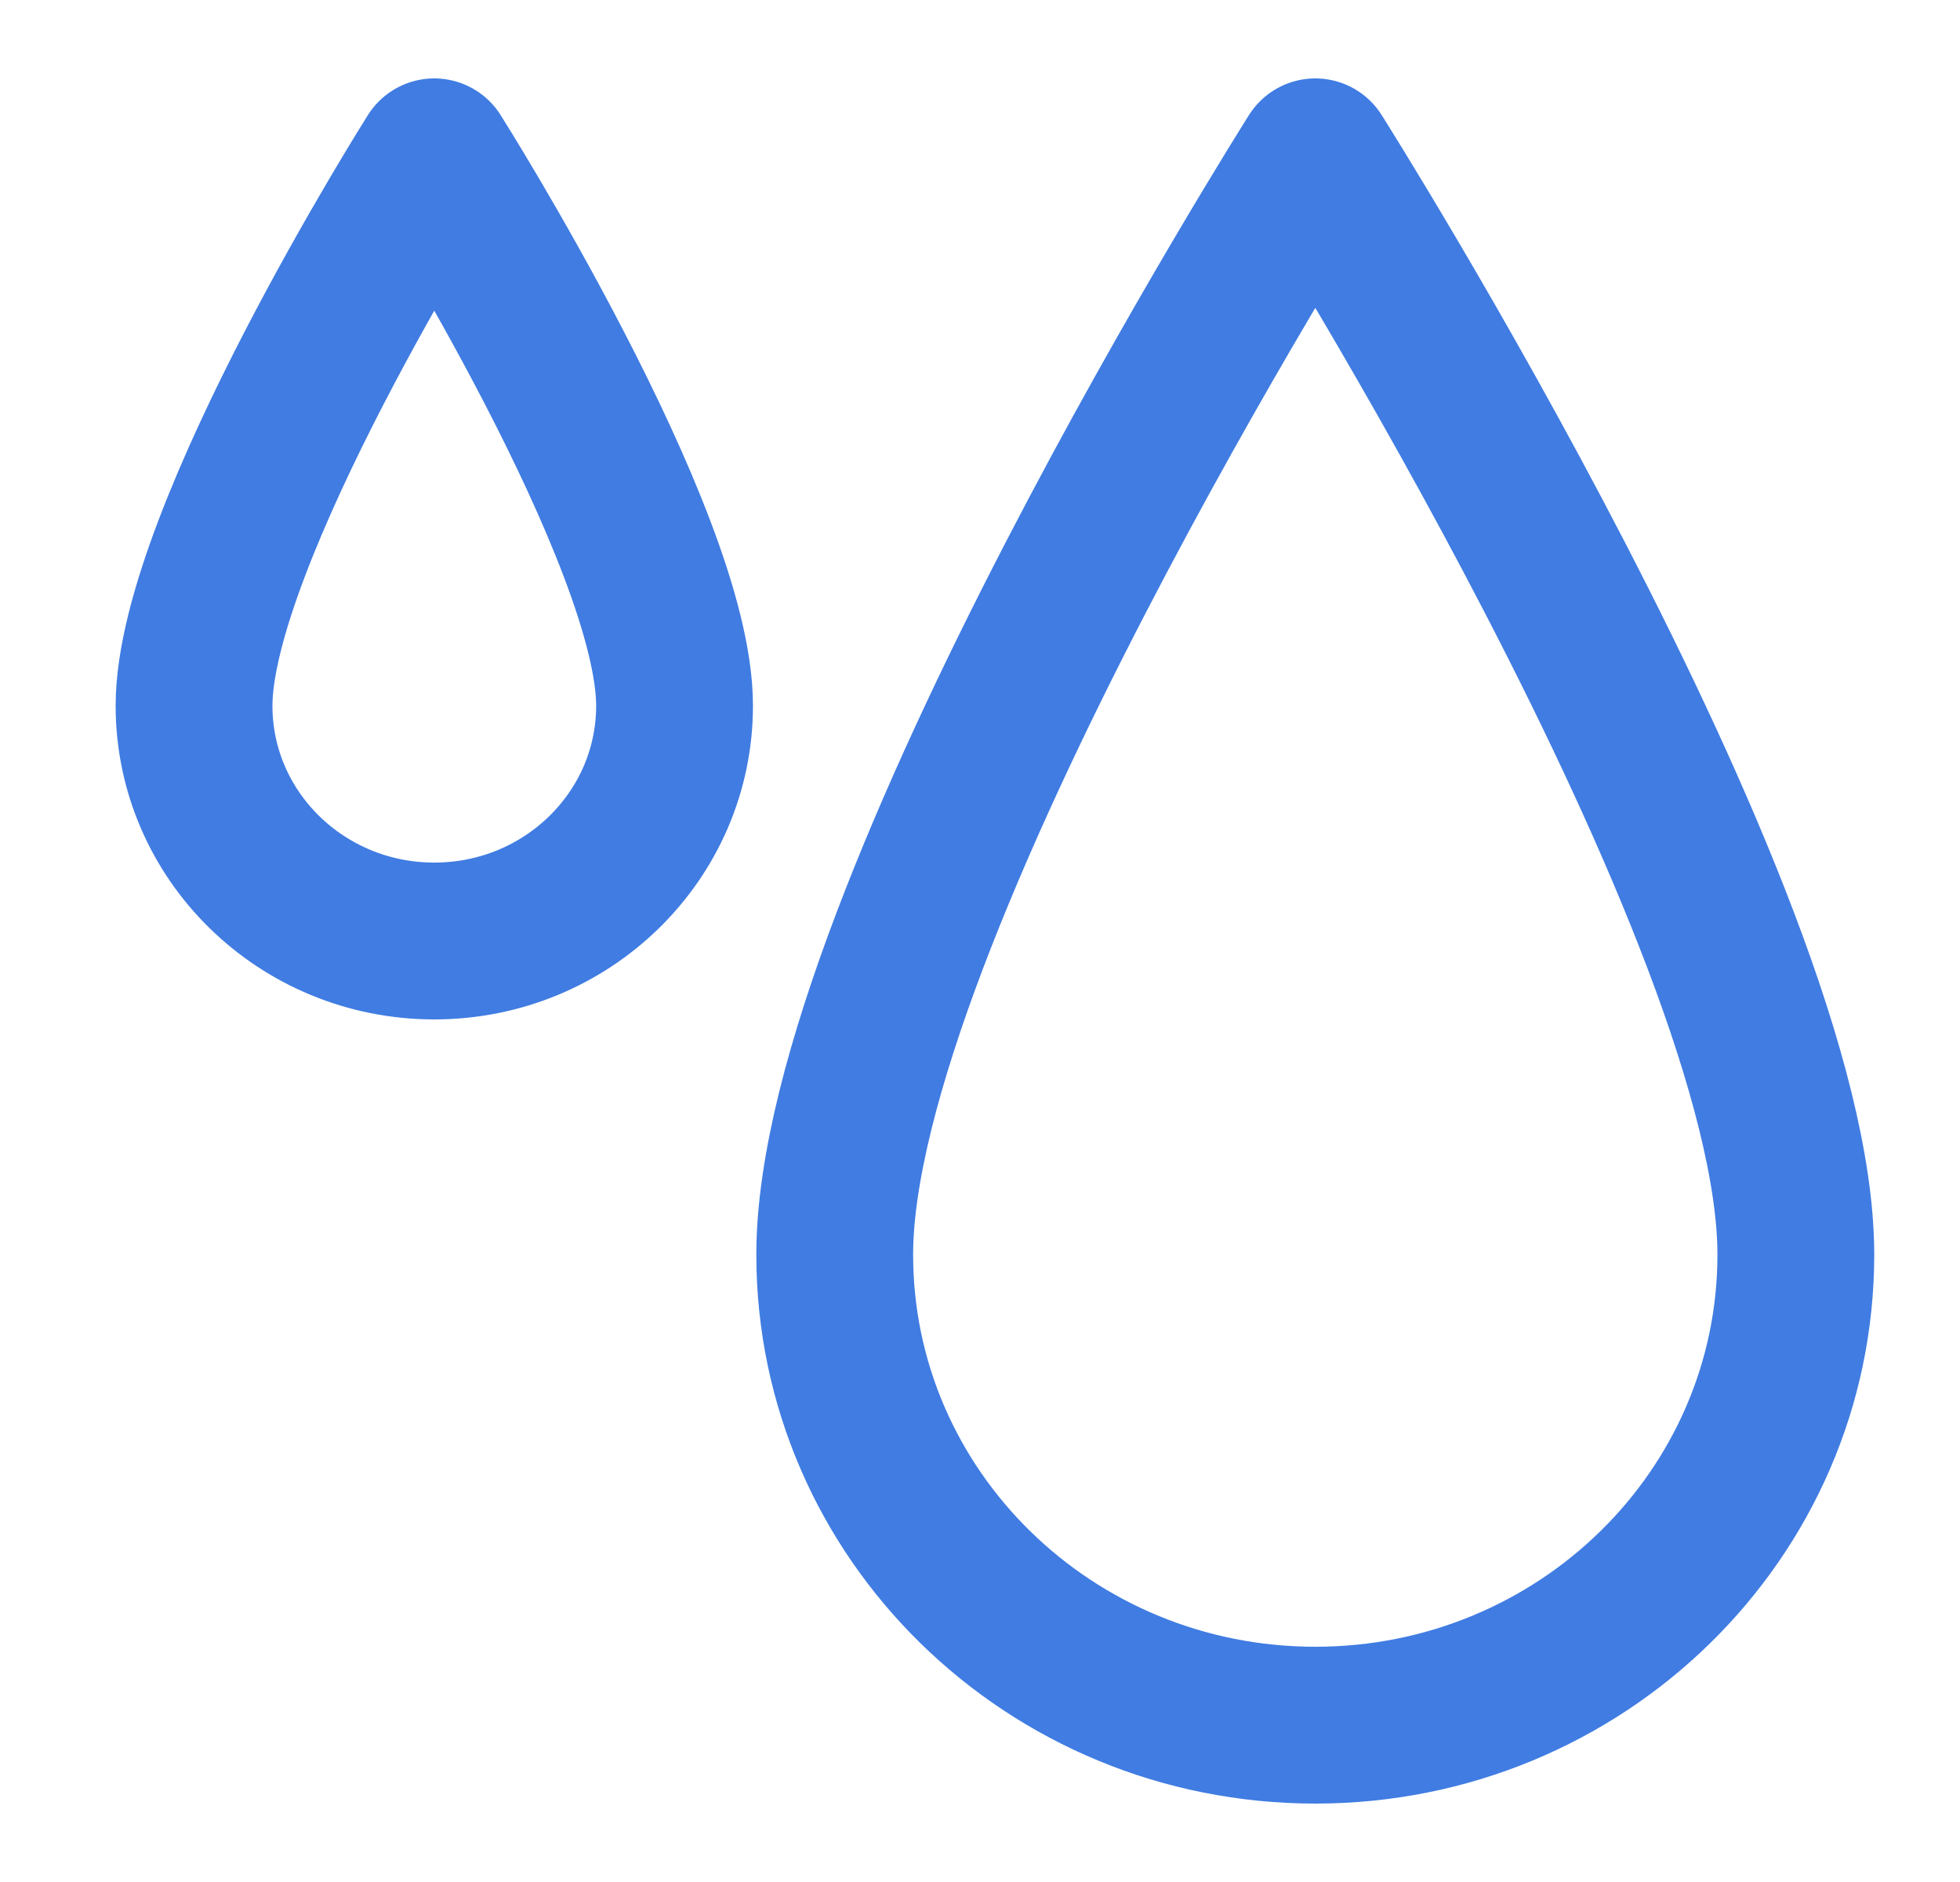 <svg width="25" height="24" viewBox="0 0 25 24" fill="none" xmlns="http://www.w3.org/2000/svg">
<path d="M22.906 16C22.906 19.314 20.162 22 16.777 22C13.392 22 10.647 19.314 10.647 16C10.647 11.686 16.777 2 16.777 2C16.777 2 22.906 11.686 22.906 16Z" stroke="#407CE2" stroke-width="2" stroke-linecap="round" stroke-linejoin="round"/>
<path d="M8.604 9C8.604 10.657 7.232 12 5.539 12C3.847 12 2.475 10.657 2.475 9C2.475 6.843 5.539 2 5.539 2C5.539 2 8.604 6.843 8.604 9Z" stroke="#407CE2" stroke-width="2" stroke-linecap="round" stroke-linejoin="round"/>
</svg>
